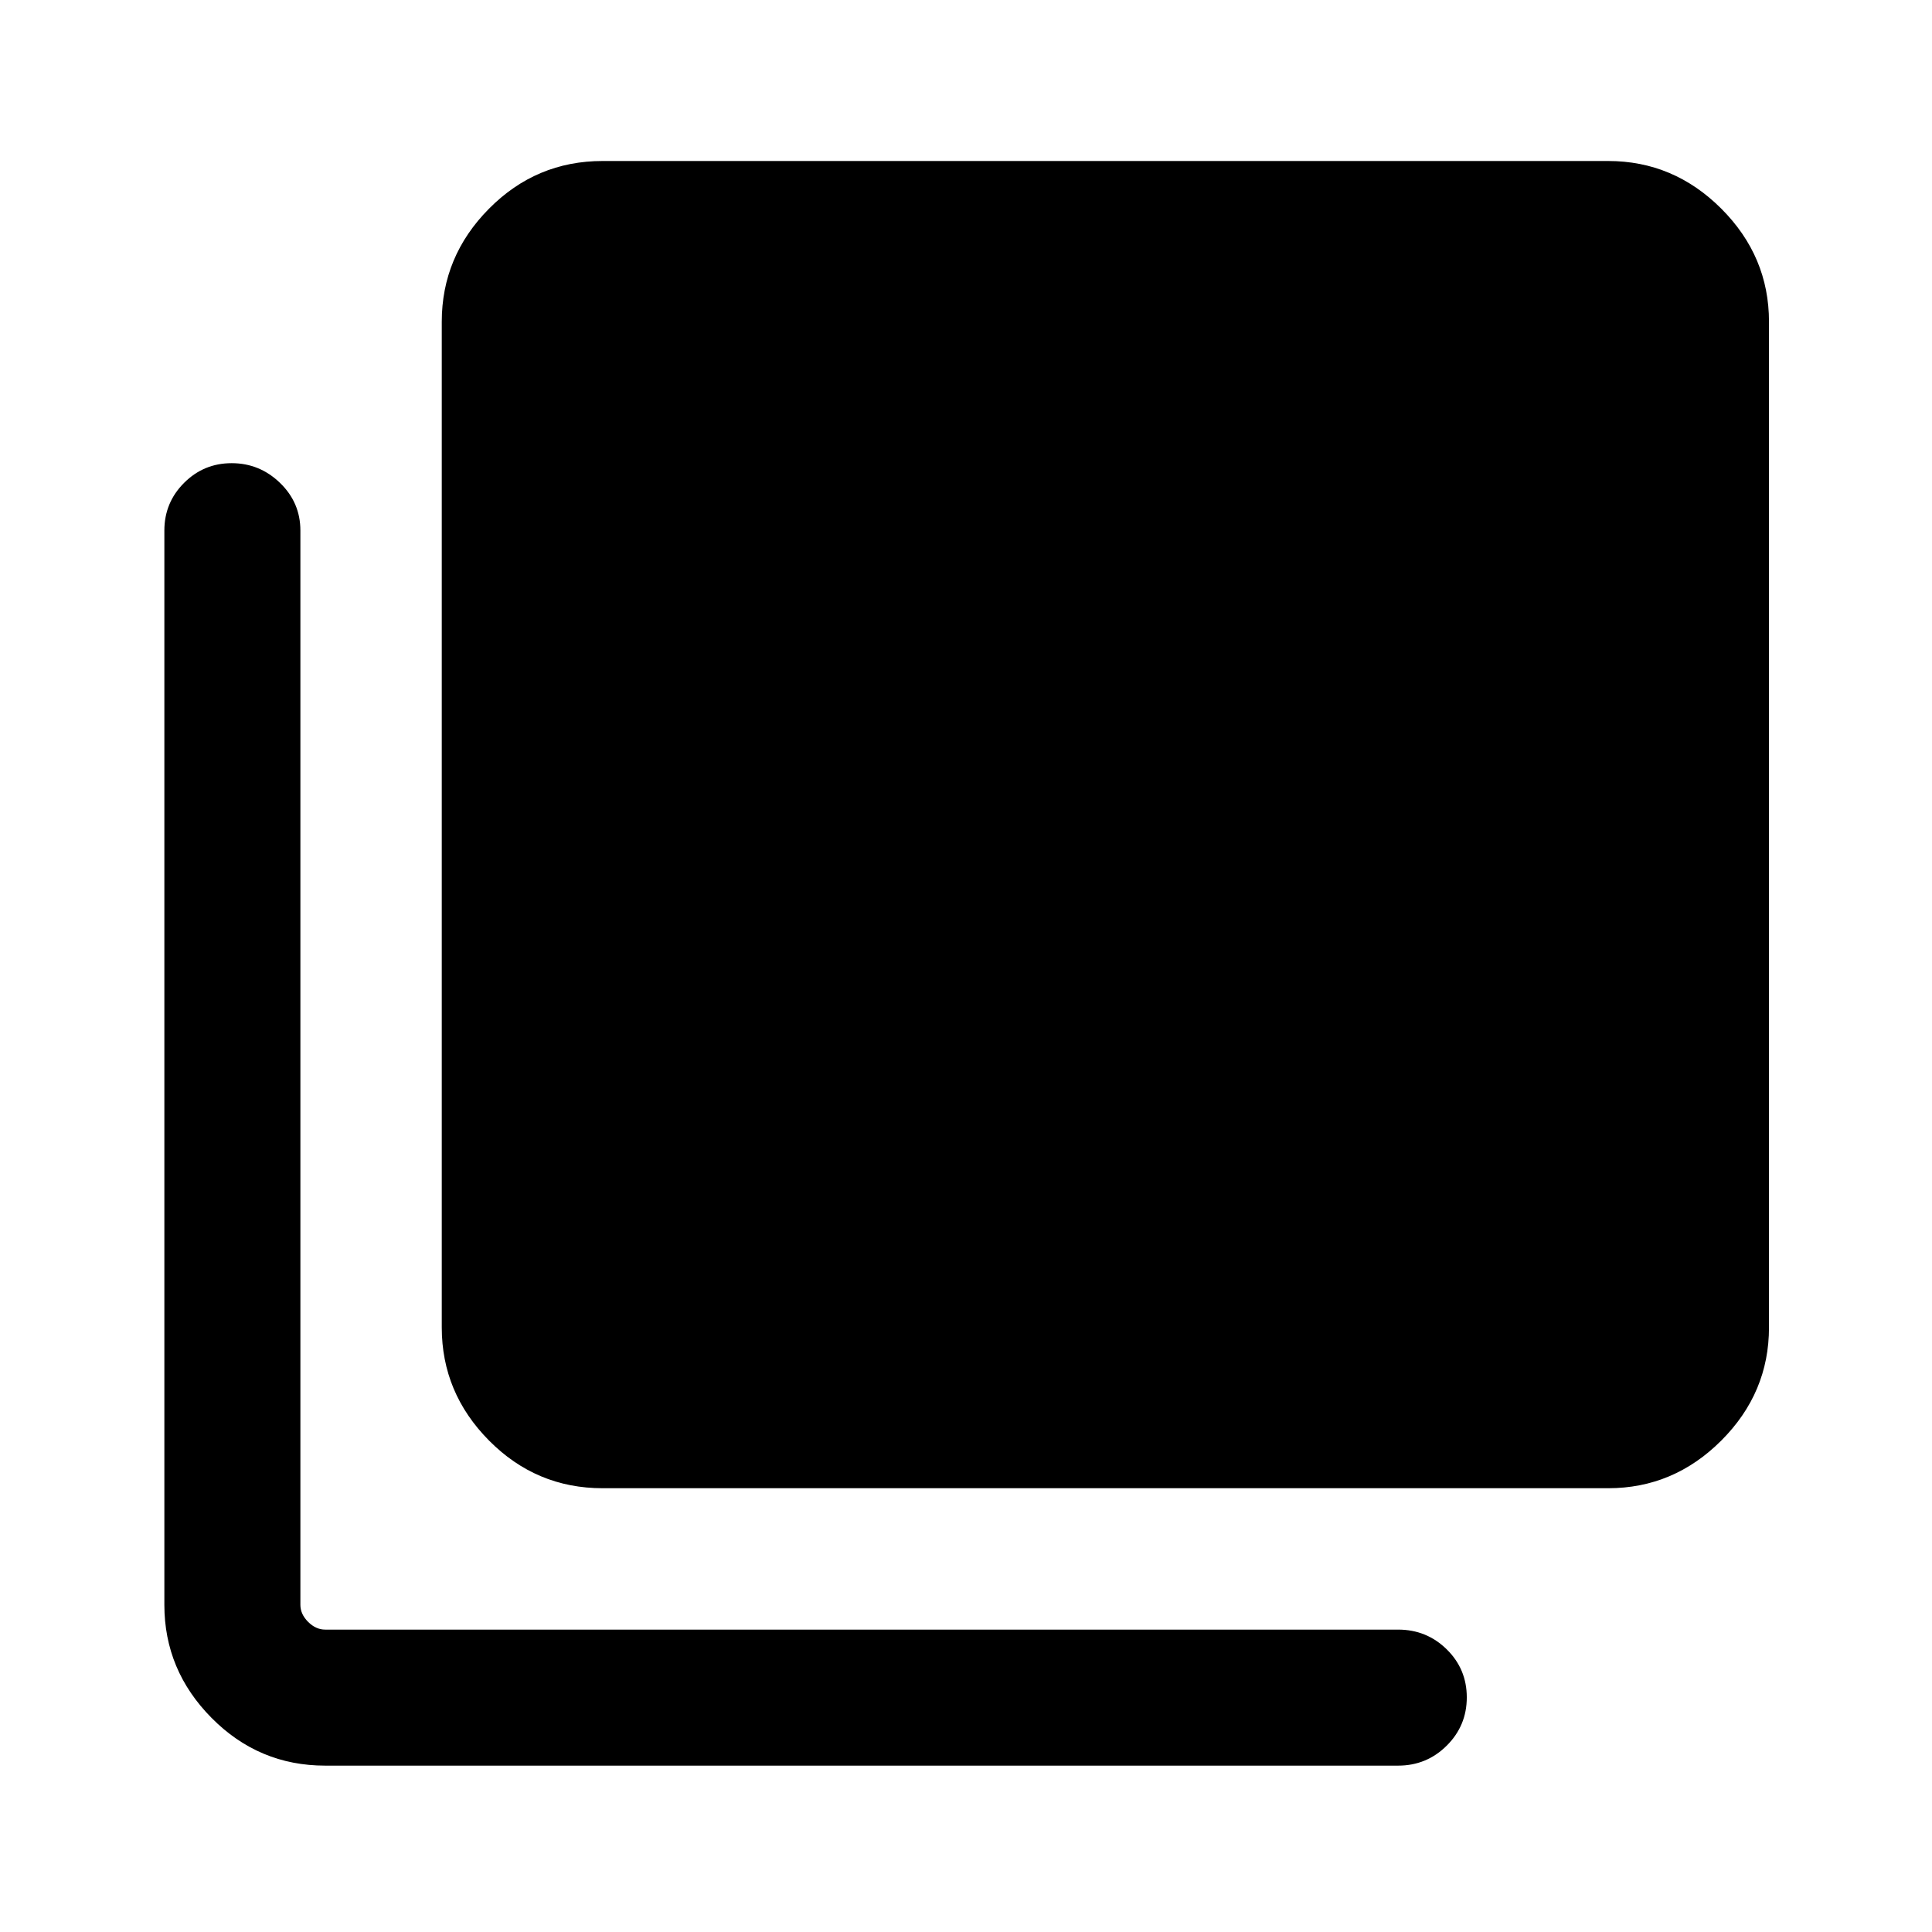<svg xmlns="http://www.w3.org/2000/svg" height="40" viewBox="0 -960 960 960" width="40"><path d="M299.41-220.51q-32.94 0-56.42-23.7-23.48-23.69-23.48-56.2V-800.1q0-32.51 23.48-56.21Q266.47-880 299.41-880H799.1q32.51 0 56.21 23.69Q879-832.61 879-800.1v499.69q0 32.51-23.69 56.2-23.7 23.7-56.21 23.7H299.41ZM161.57-82.67q-32.94 0-56.42-23.69-23.48-23.69-23.48-56.21v-533.81q0-13.89 9.79-23.68 9.78-9.79 23.66-9.79t24.01 9.79q10.13 9.79 10.13 23.68v533.81q0 4.62 3.84 8.47 3.85 3.84 8.47 3.84h533.15q14.16 0 24.14 9.8t9.98 23.88q0 14.07-9.98 23.99-9.98 9.92-24.14 9.92H161.57Z"/></svg>